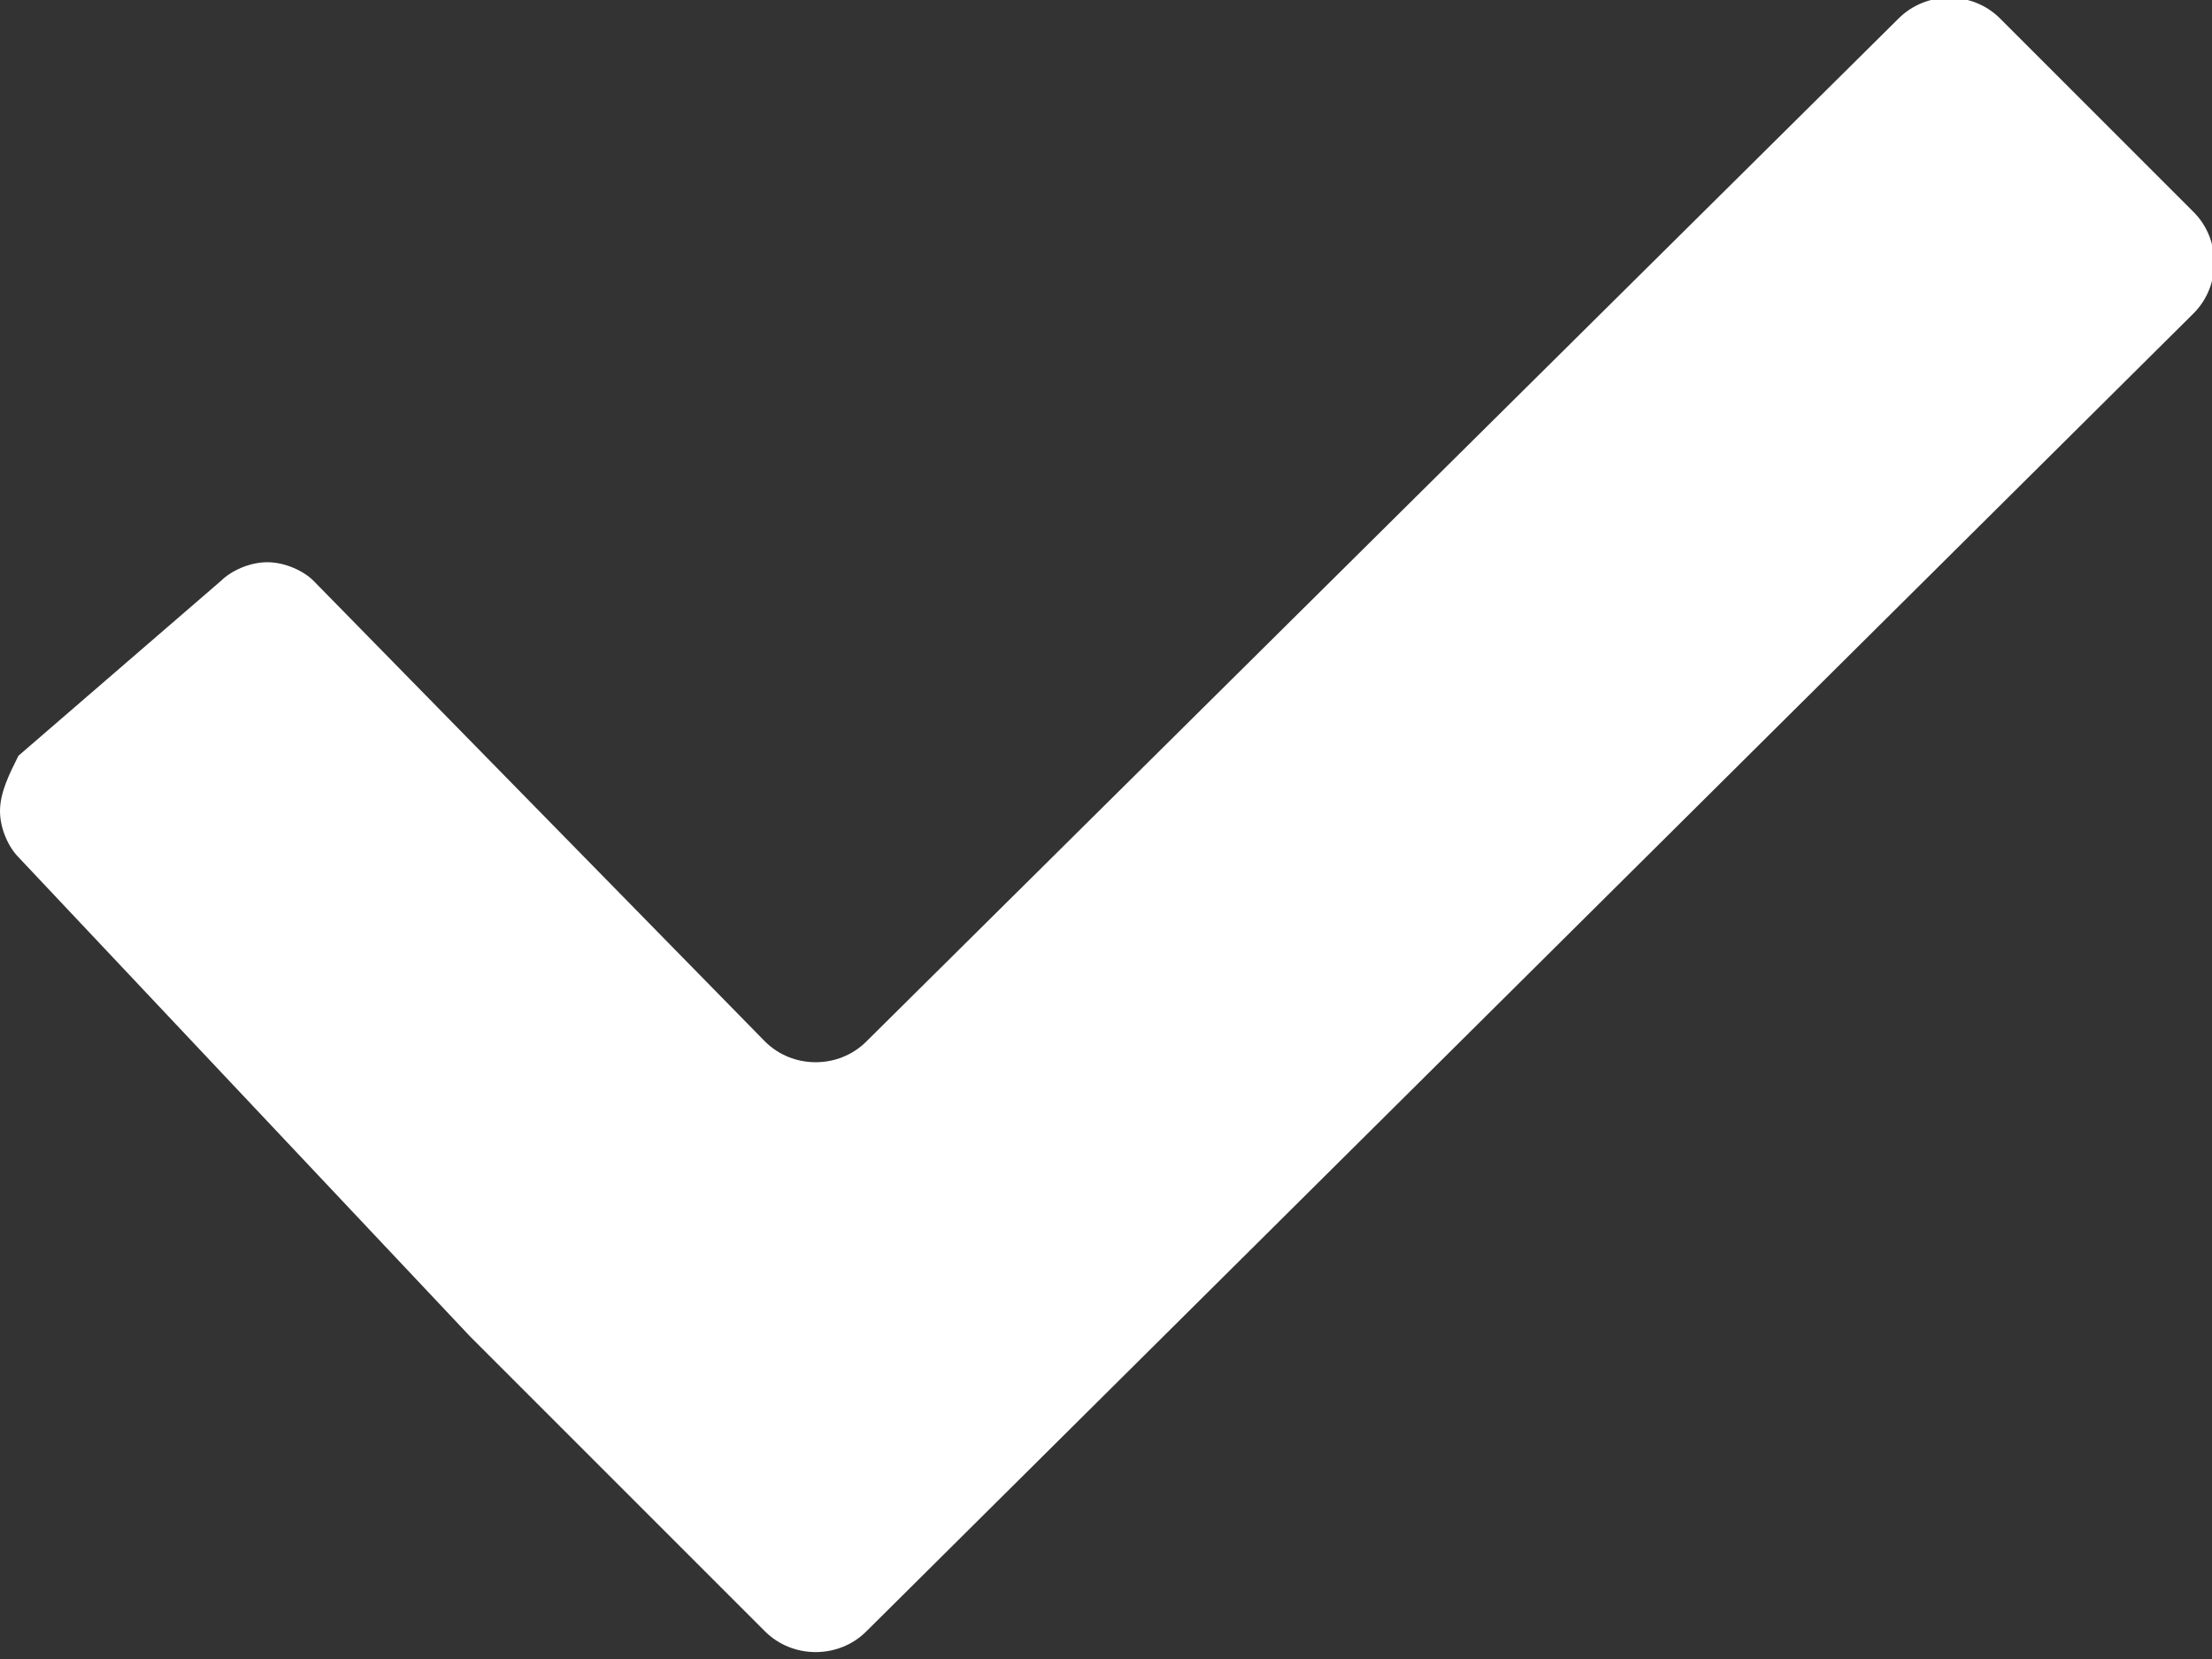 <?xml version="1.0" encoding="utf-8"?>
<!-- Generator: Adobe Illustrator 17.1.0, SVG Export Plug-In . SVG Version: 6.00 Build 0)  -->
<!DOCTYPE svg PUBLIC "-//W3C//DTD SVG 1.1//EN" "http://www.w3.org/Graphics/SVG/1.1/DTD/svg11.dtd">
<svg version="1.1" id="Layer_1" xmlns="http://www.w3.org/2000/svg" xmlns:xlink="http://www.w3.org/1999/xlink" x="0px" y="0px"
	 viewBox="0 3 24 18" enable-background="new 0 3 24 18" xml:space="preserve">
<rect x="0" y="3" width="24" height="18" fill="#333333" stroke="none"/>
<path fill="#fff" d="M21.7,3.2c-0.3-0.3-0.8-0.3-1.1,0L9.4,14.3c-0.3,0.3-0.8,0.3-1.1,0l-4.9-5C3.3,9.2,3.1,9.1,2.9,9.1c-0.2,0-0.4,0.1-0.5,0.2
	l-2.2,1.9C0.1,11.4,0,11.6,0,11.8c0,0.2,0.1,0.4,0.2,0.5l4.9,5.2c0.3,0.3,0.8,0.8,1.1,1.1l2.1,2.1c0.3,0.3,0.8,0.3,1.1,0L23.8,6.4
	c0.3-0.3,0.3-0.8,0-1.1L21.7,3.2z"/>
</svg>

